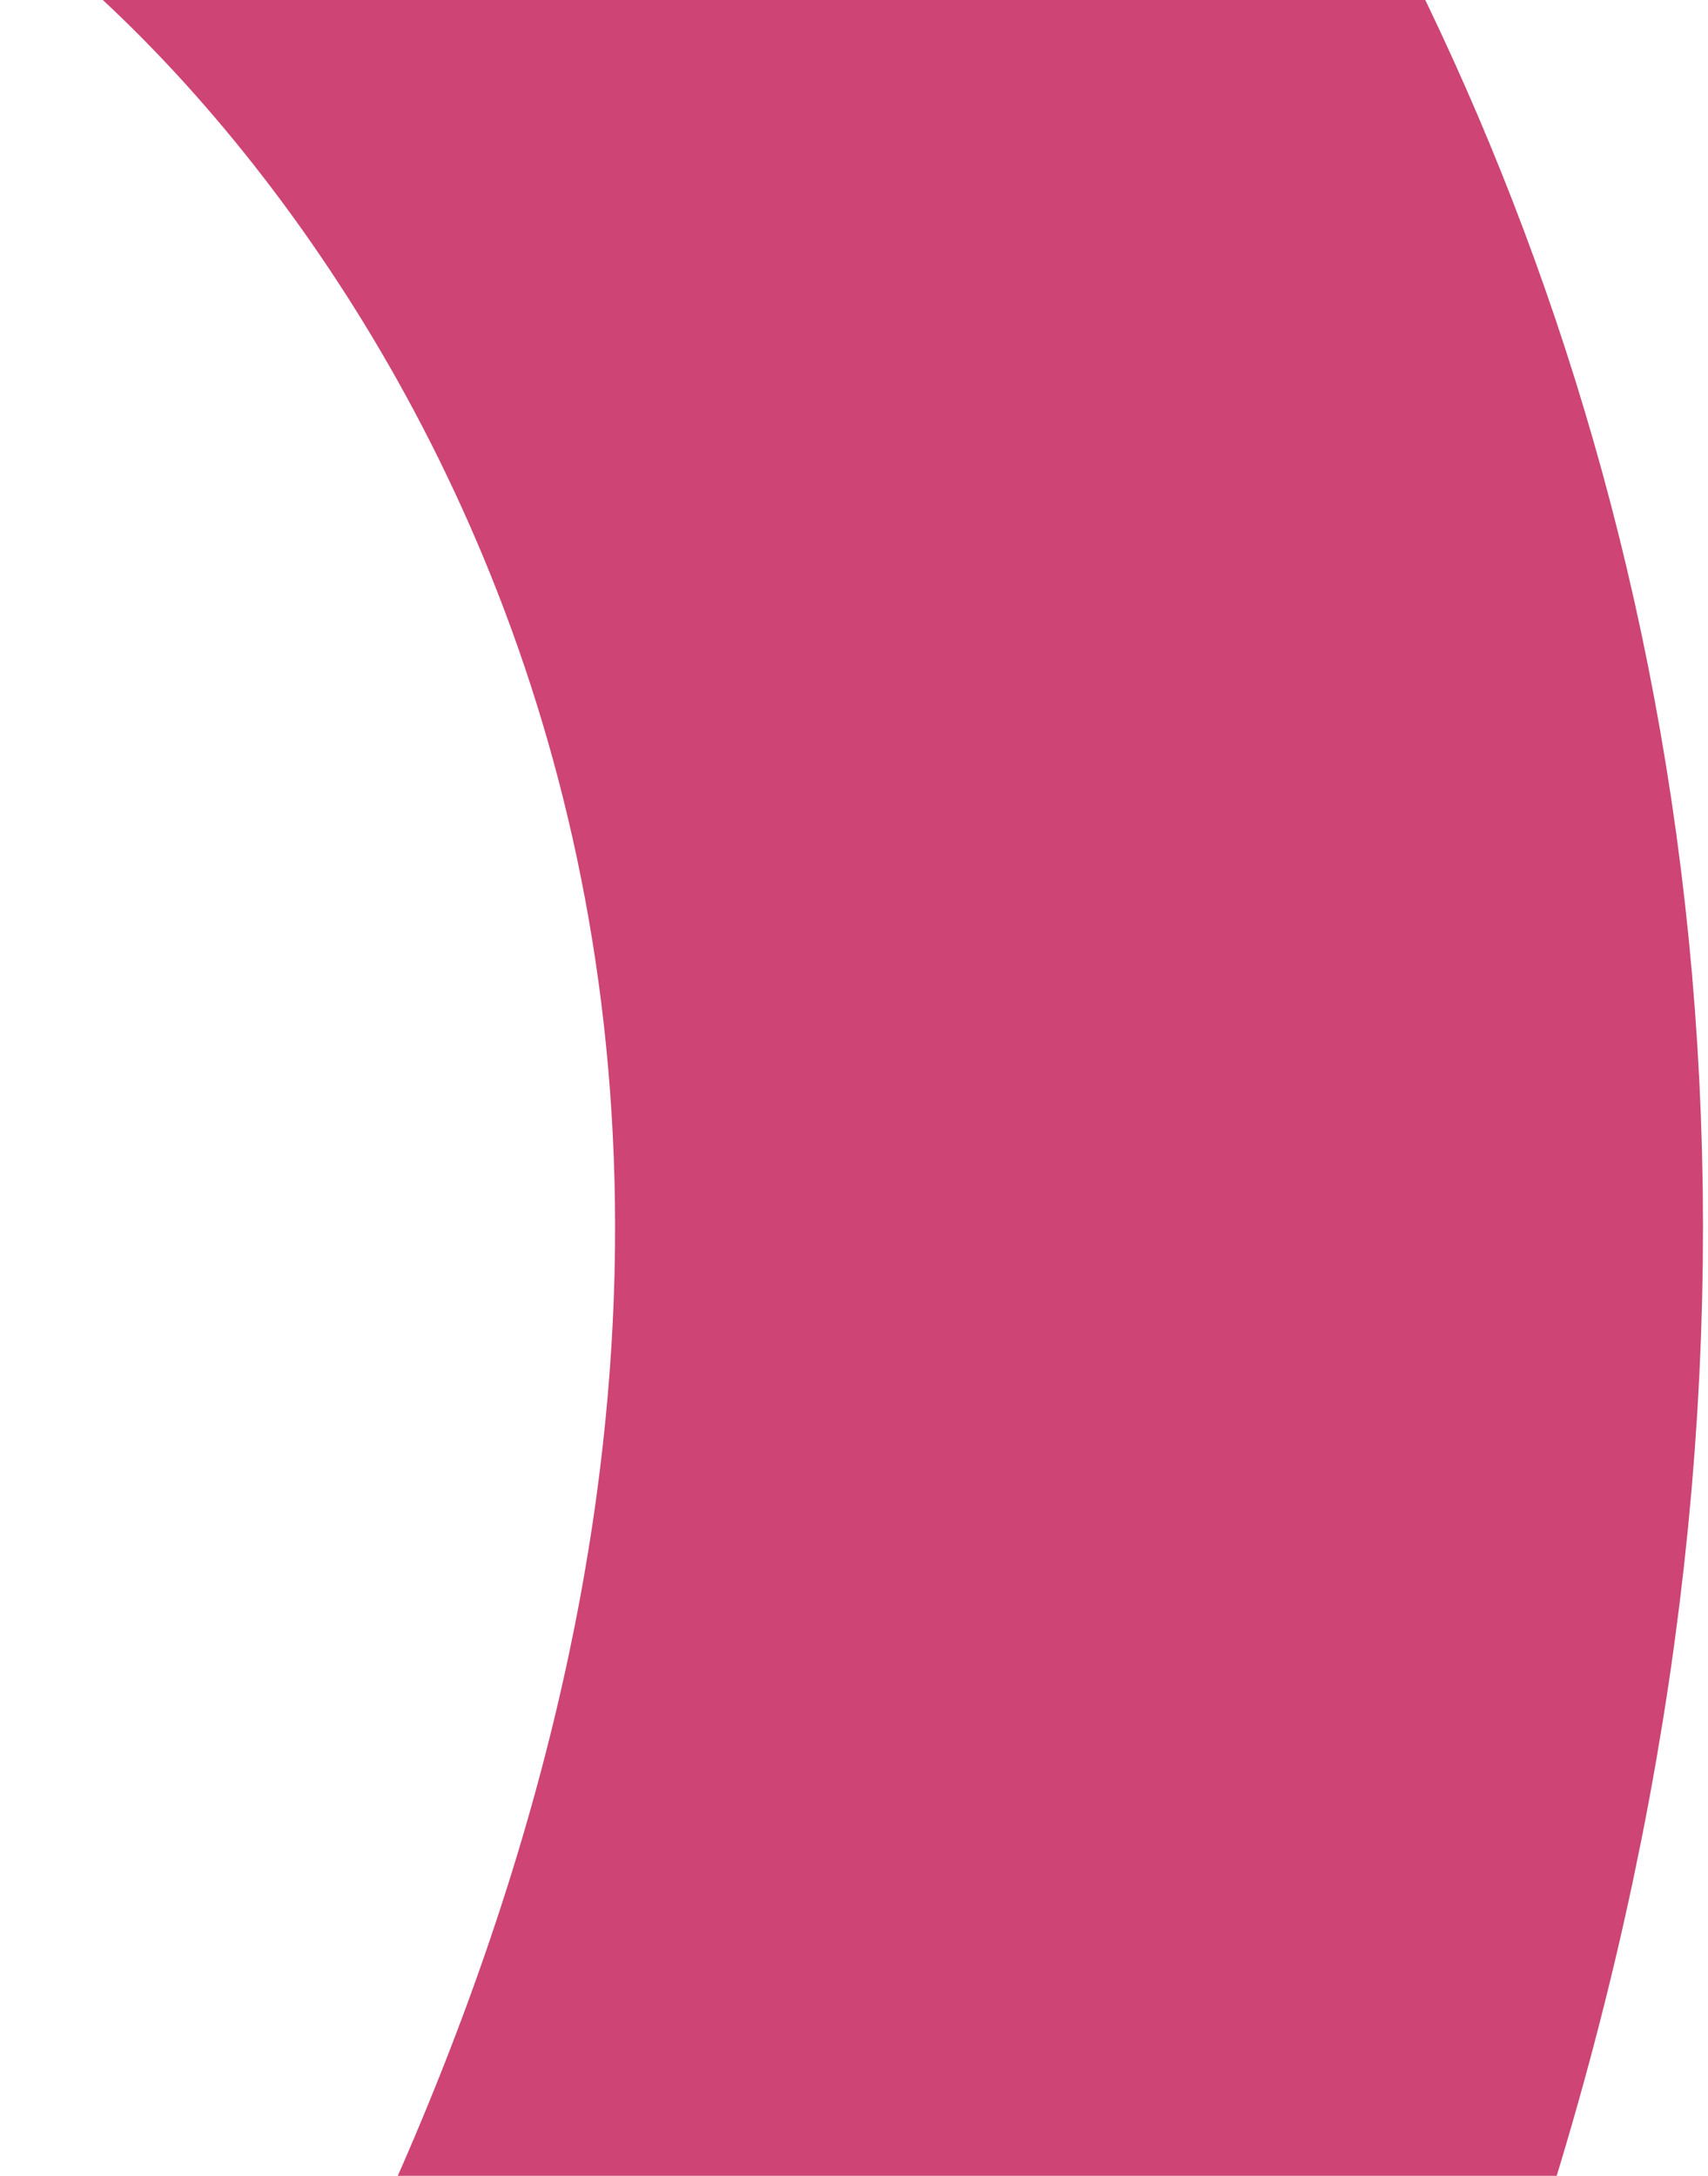 <svg fill="none" height="400" viewBox="0 0 314 400" width="314" xmlns="http://www.w3.org/2000/svg">
  <path d="M58 -97C150.167 -31.667 297.8 173.1 151 469.5" stroke="#CD4475" stroke-width="200"/>
</svg>
